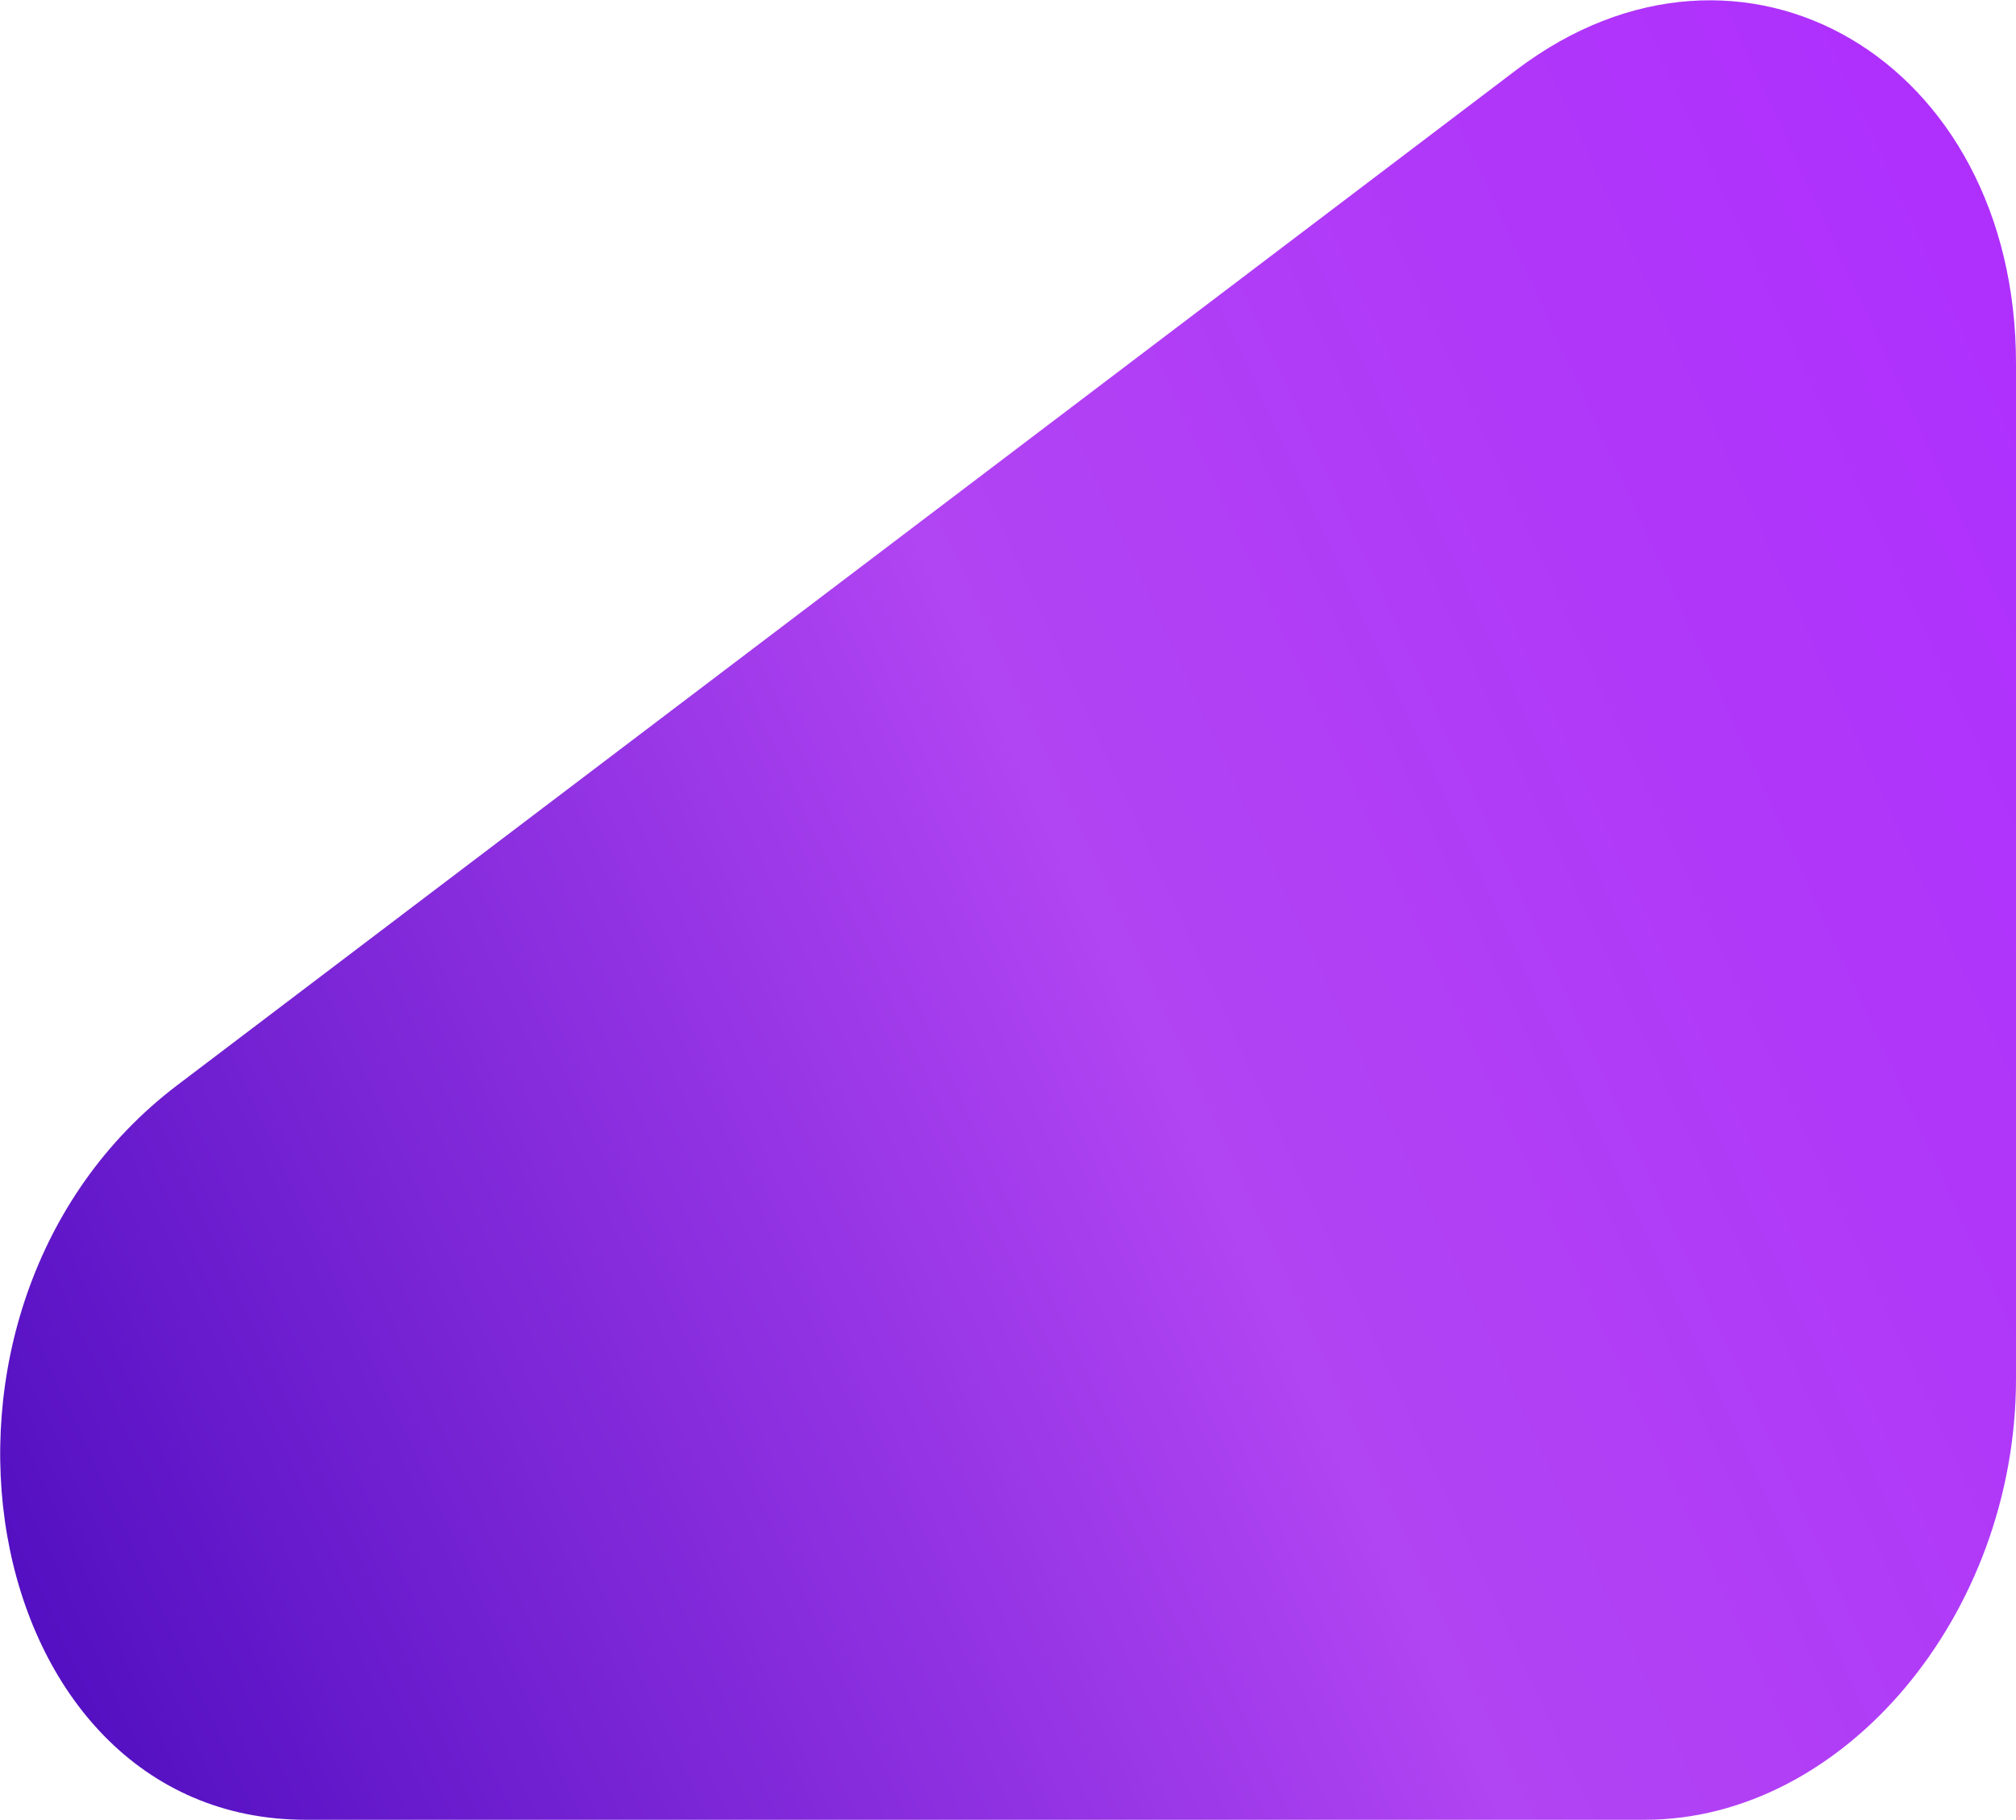 <svg xmlns="http://www.w3.org/2000/svg" fill="none" viewBox="0.08 0.97 27.14 24.5">
<path d="M4.195 25.469C-0.271 25.469 -1.477 18.569 2.467 15.579L20.494 1.911C23.528 -0.389 27.22 1.78 27.22 5.863L27.22 19.531C27.22 22.712 24.9 25.469 22.223 25.469L4.195 25.469Z" fill="url(#paint0_linear_202:3073)"/>
<defs>
<linearGradient id="paint0_linear_202:3073" x1="4.366" y1="30.877" x2="35.2" y2="16.716" gradientUnits="userSpaceOnUse">
<stop stop-color="#5410C2"/>
<stop offset="0.495" stop-color="#B144F3"/>
<stop offset="1" stop-color="#AF2CFF"/>
</linearGradient>
</defs>
</svg>